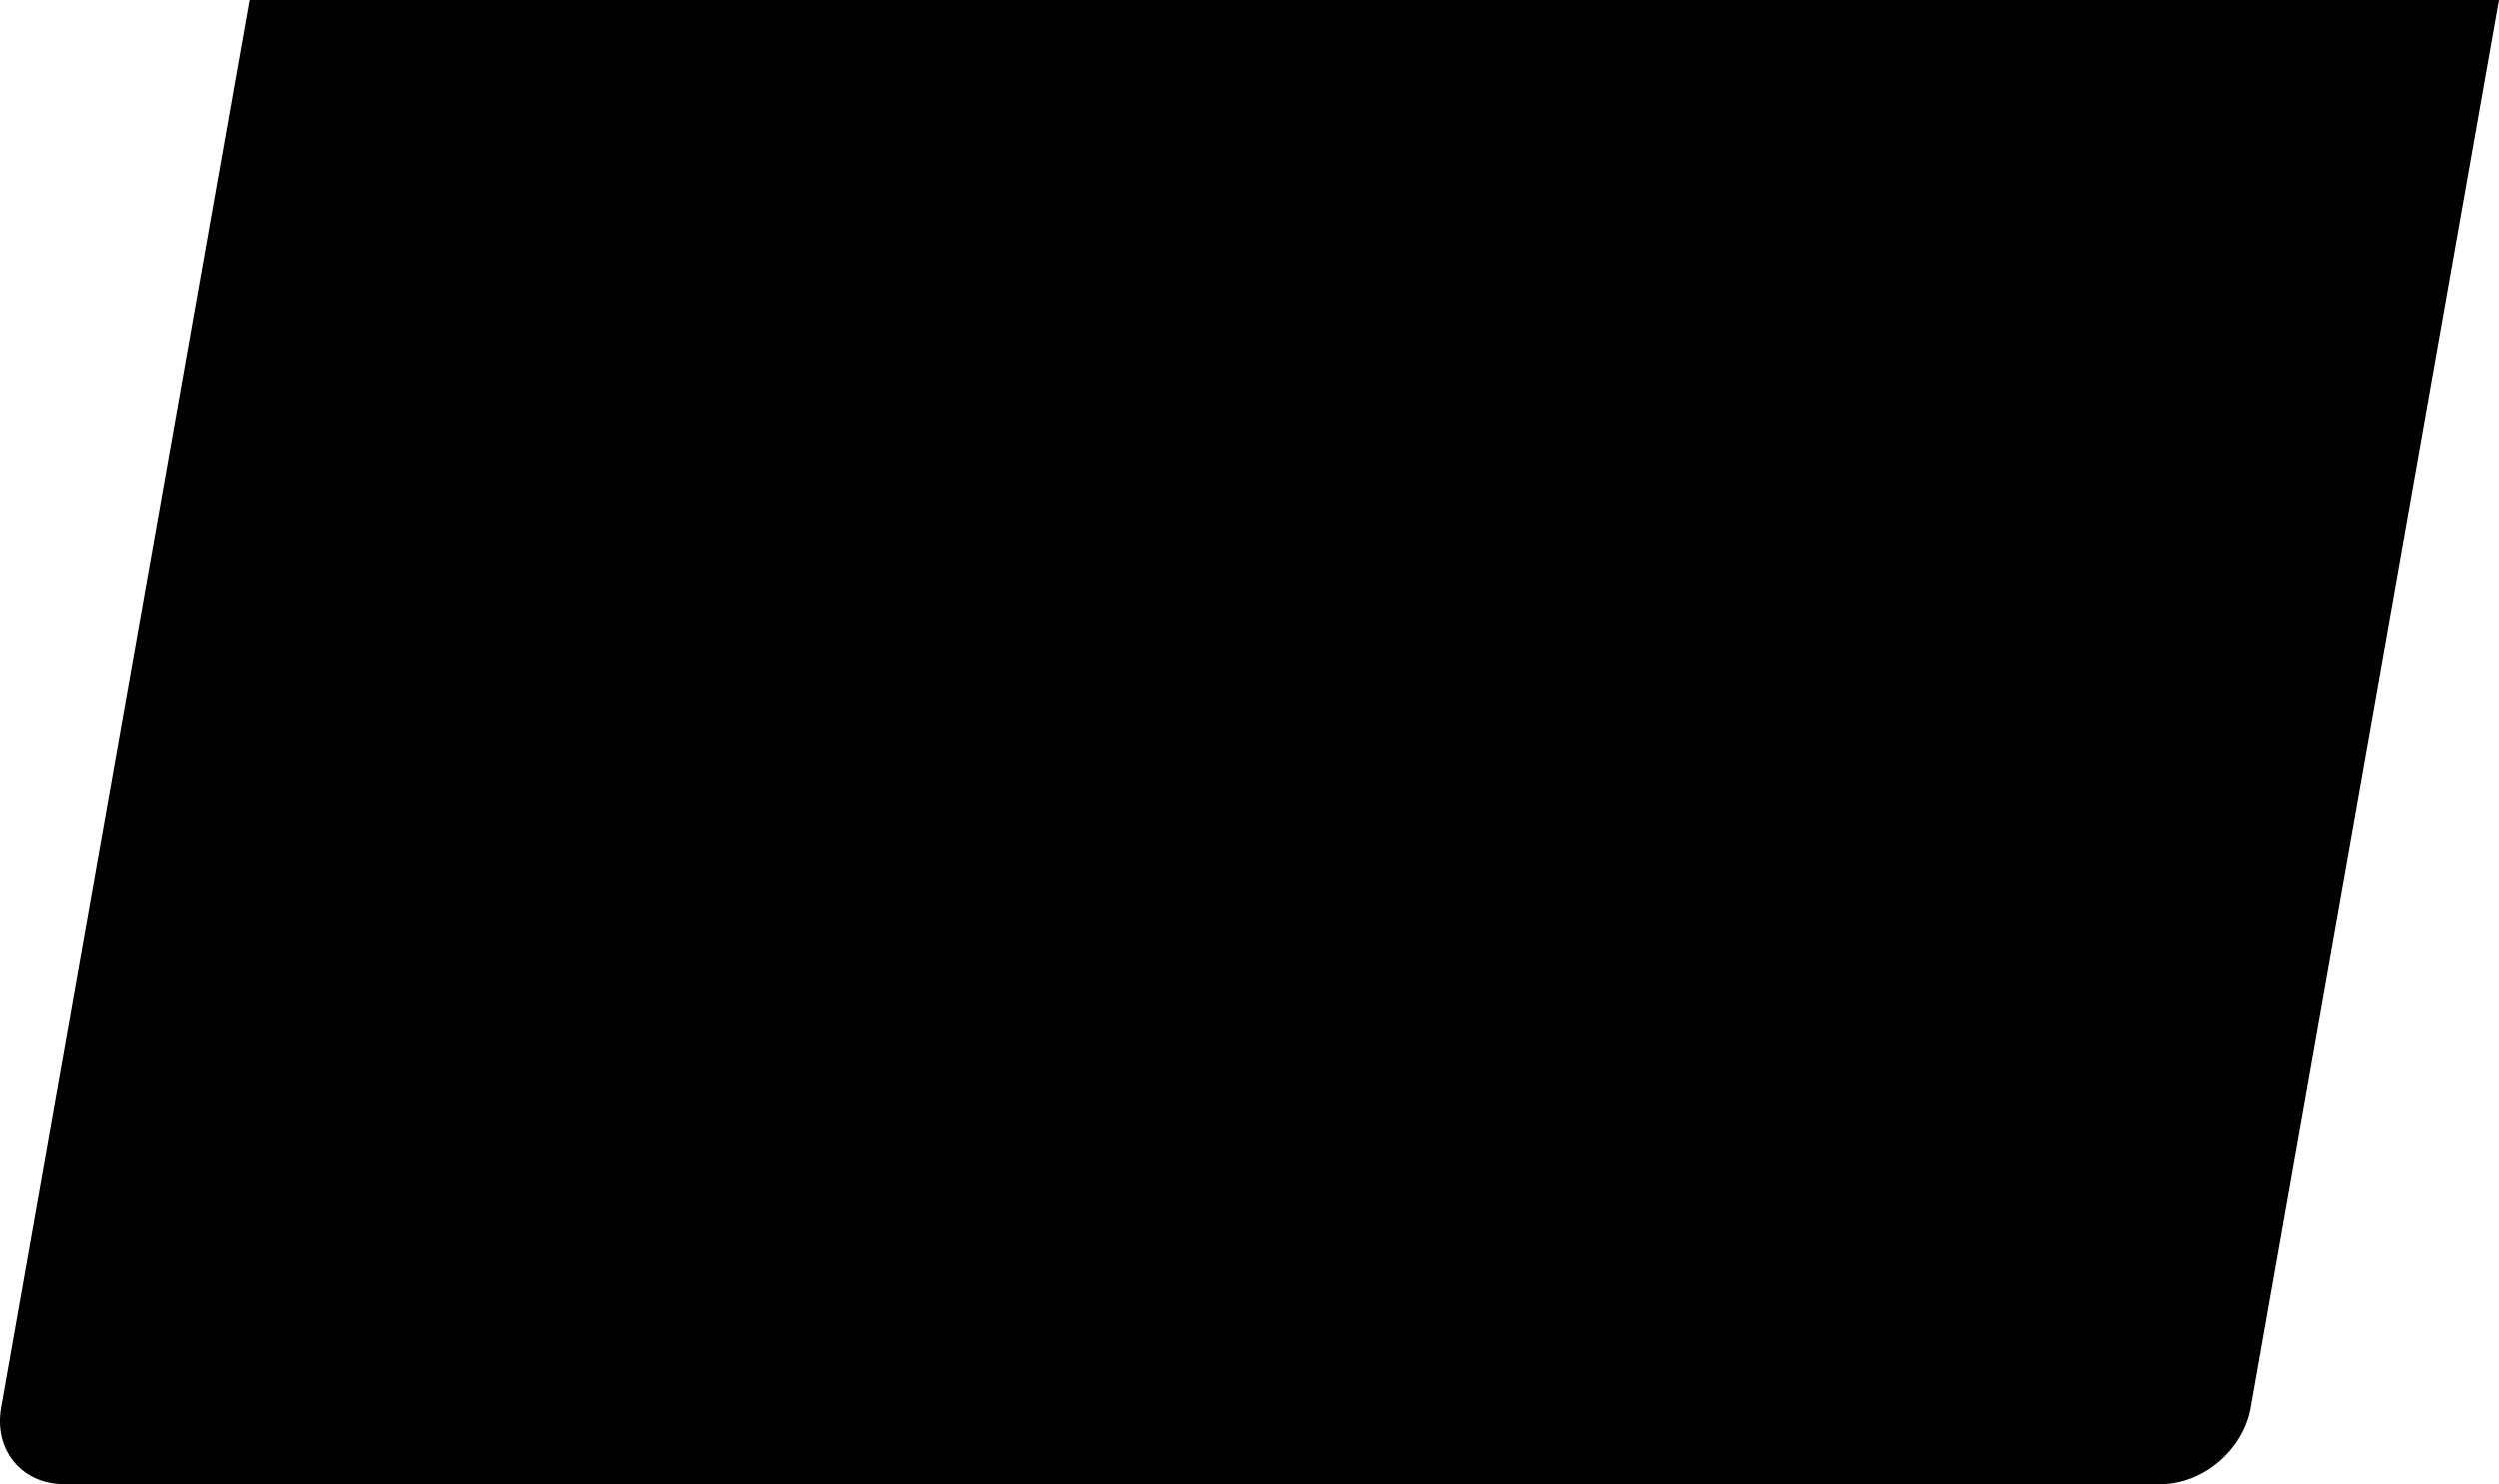 <?xml version="1.0" encoding="UTF-8"?>
<svg id="Layer_2" data-name="Layer 2" xmlns="http://www.w3.org/2000/svg" viewBox="0 0 1237.14 734.93">
  <defs>
    <style>
      .cls-1 {
        stroke-width: 0px;
      }
    </style>
  </defs>
  <g id="_Турирная_таблица" data-name="Турирная таблица">
    <path id="black" class="cls-1" d="m123.62,0L.6,697.03c-3.71,20.95,10.23,37.9,31.18,37.9h1037.83c20.85,0,40.81-16.94,44.52-37.8L1237.14,0H123.62Z"/>
  </g>
</svg>